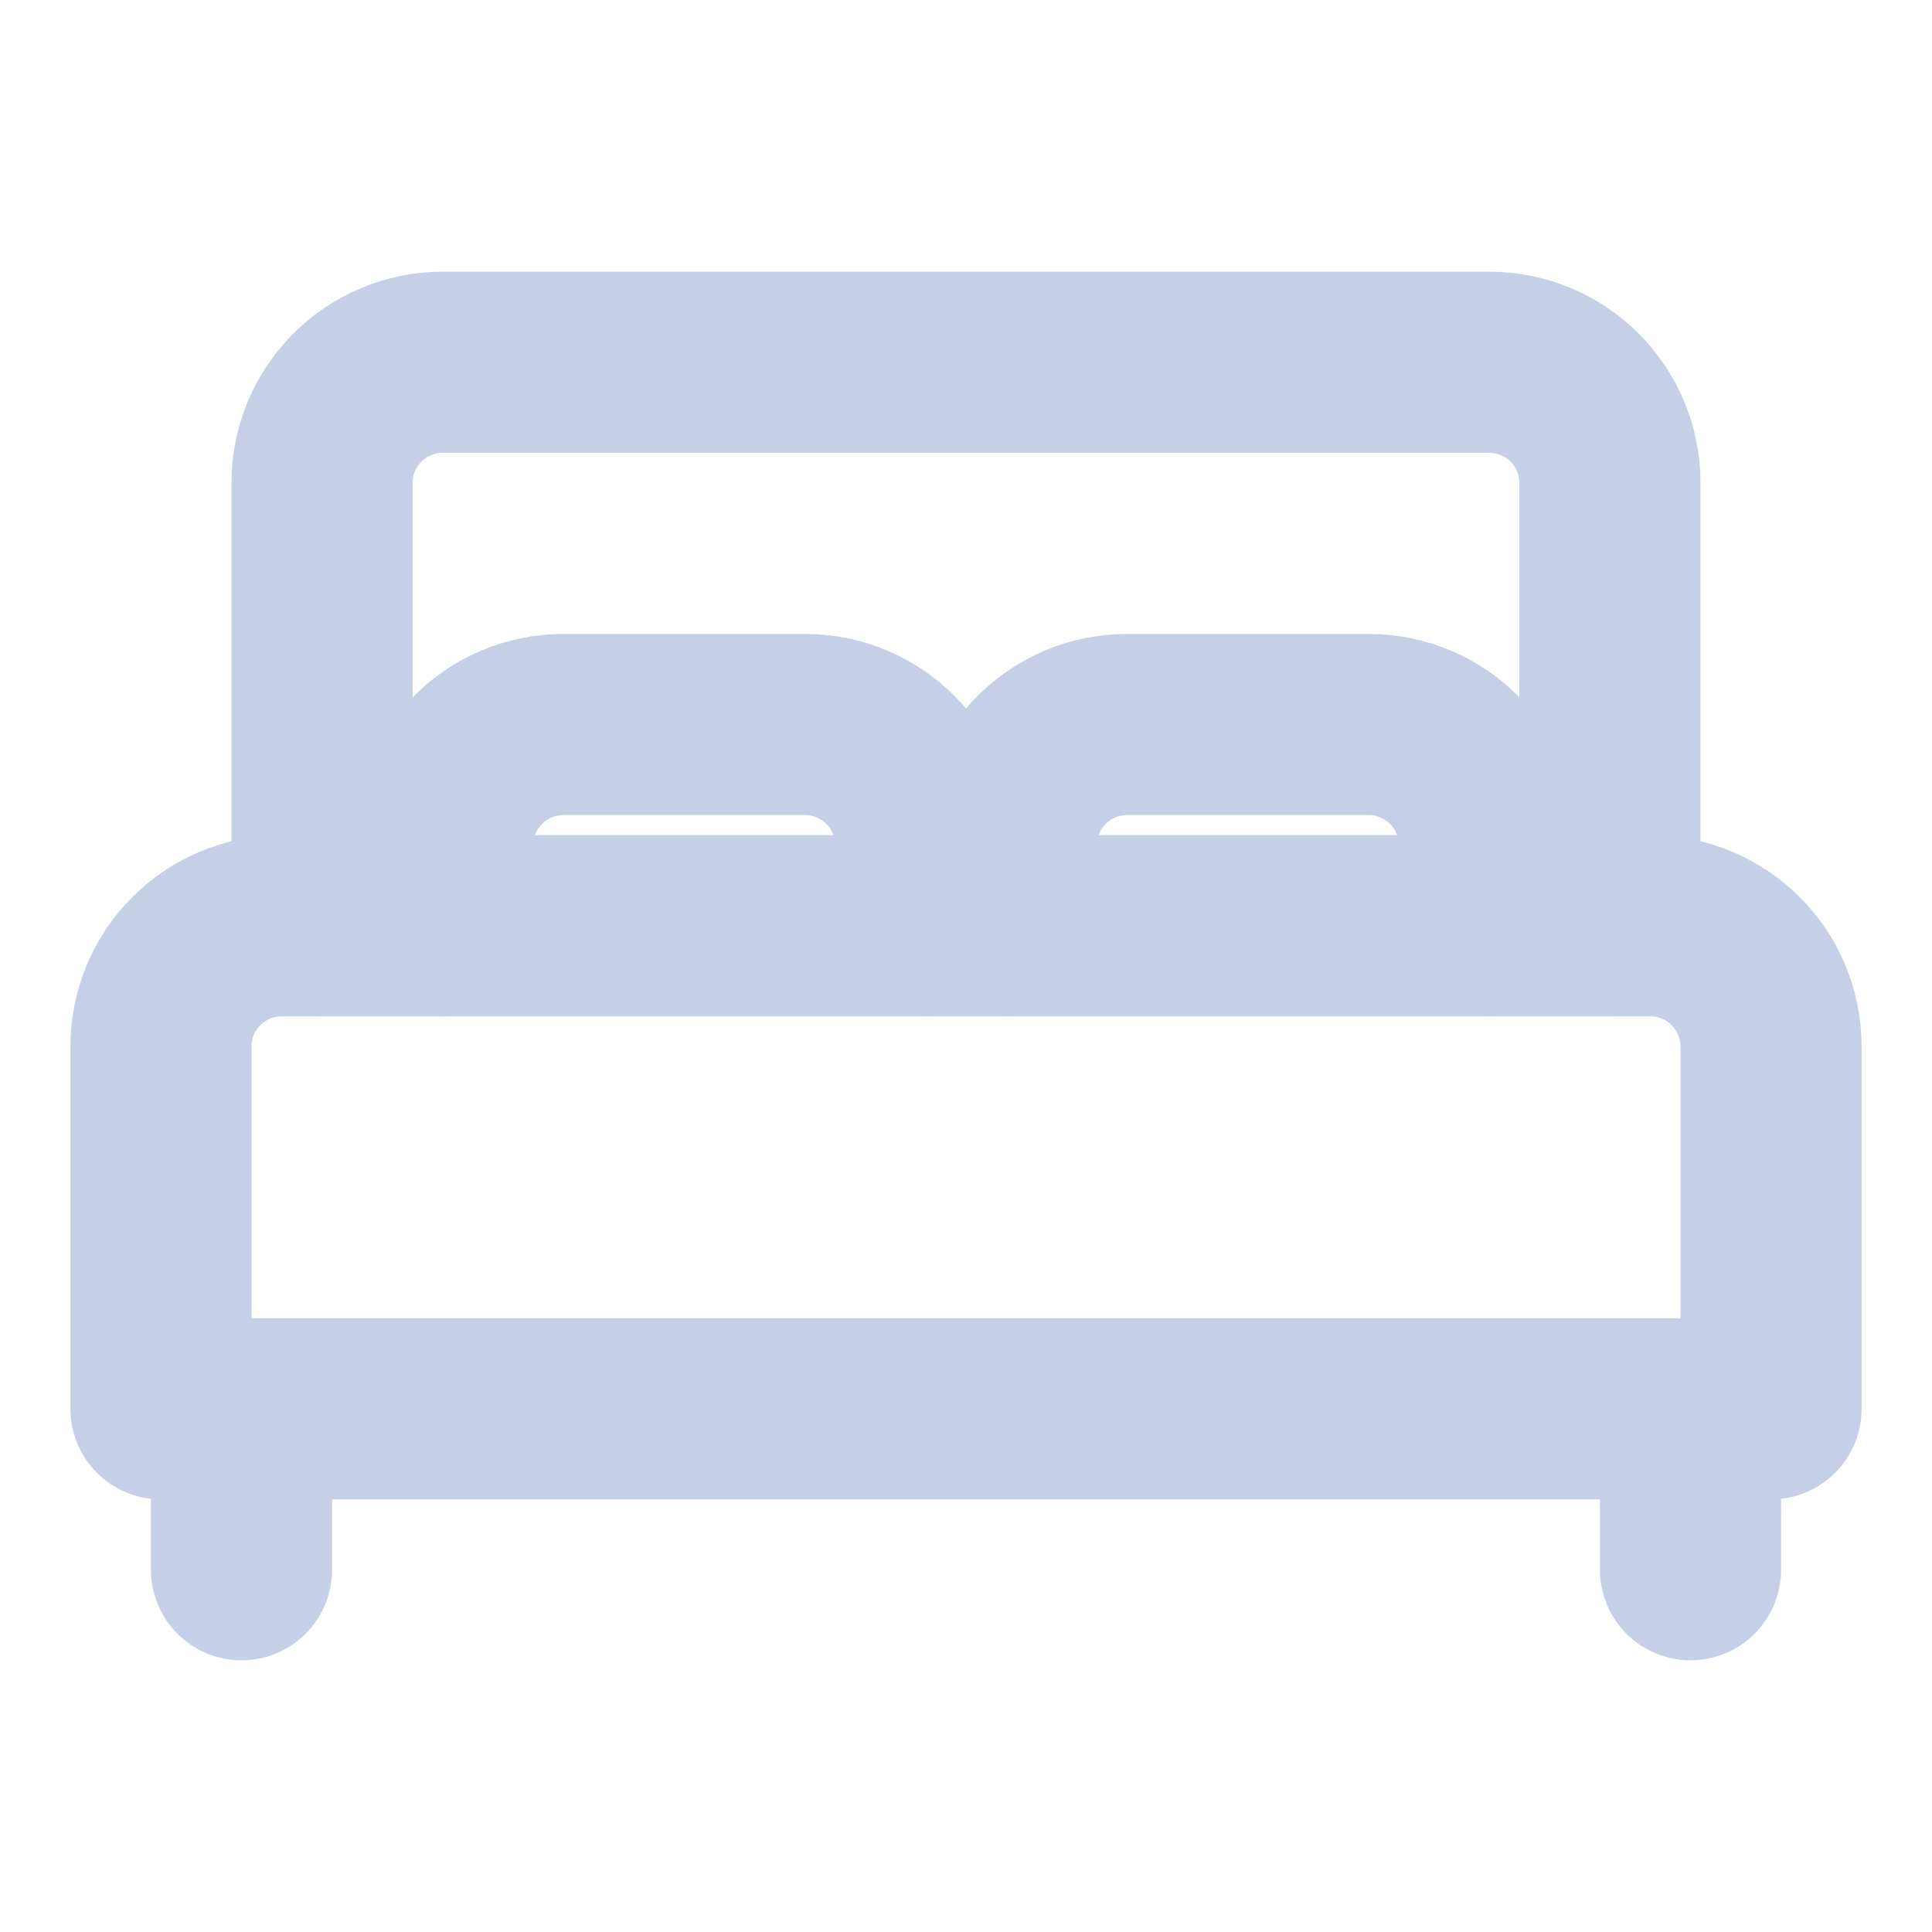 <svg width="16" height="16" viewBox="0 0 16 16" fill="none" xmlns="http://www.w3.org/2000/svg">
<path d="M2.667 4C2.667 3.448 3.114 3 3.667 3H12.333C12.886 3 13.333 3.448 13.333 4V7.667H2.667V4Z" stroke="#C5D0E6" stroke-width="1.5" stroke-linecap="round" stroke-linejoin="round"/>
<path d="M2 11.667V13" stroke="#C5D0E6" stroke-width="1.5" stroke-linecap="round" stroke-linejoin="round"/>
<path d="M14 11.667V13" stroke="#C5D0E6" stroke-width="1.5" stroke-linecap="round" stroke-linejoin="round"/>
<path d="M7.667 7.667V7C7.667 6.448 7.219 6 6.667 6H4.667C4.114 6 3.667 6.448 3.667 7V7.667" stroke="#C5D0E6" stroke-width="1.5" stroke-linecap="round" stroke-linejoin="round"/>
<path d="M12.334 7.667V7C12.334 6.448 11.886 6 11.334 6H9.334C8.781 6 8.334 6.448 8.334 7V7.667" stroke="#C5D0E6" stroke-width="1.5" stroke-linecap="round" stroke-linejoin="round"/>
<path d="M1.333 8.667C1.333 8.114 1.781 7.667 2.333 7.667H13.667C14.219 7.667 14.667 8.114 14.667 8.667V11.667H1.333V8.667Z" stroke="#C5D0E6" stroke-width="1.5" stroke-linecap="round" stroke-linejoin="round"/>
</svg>
